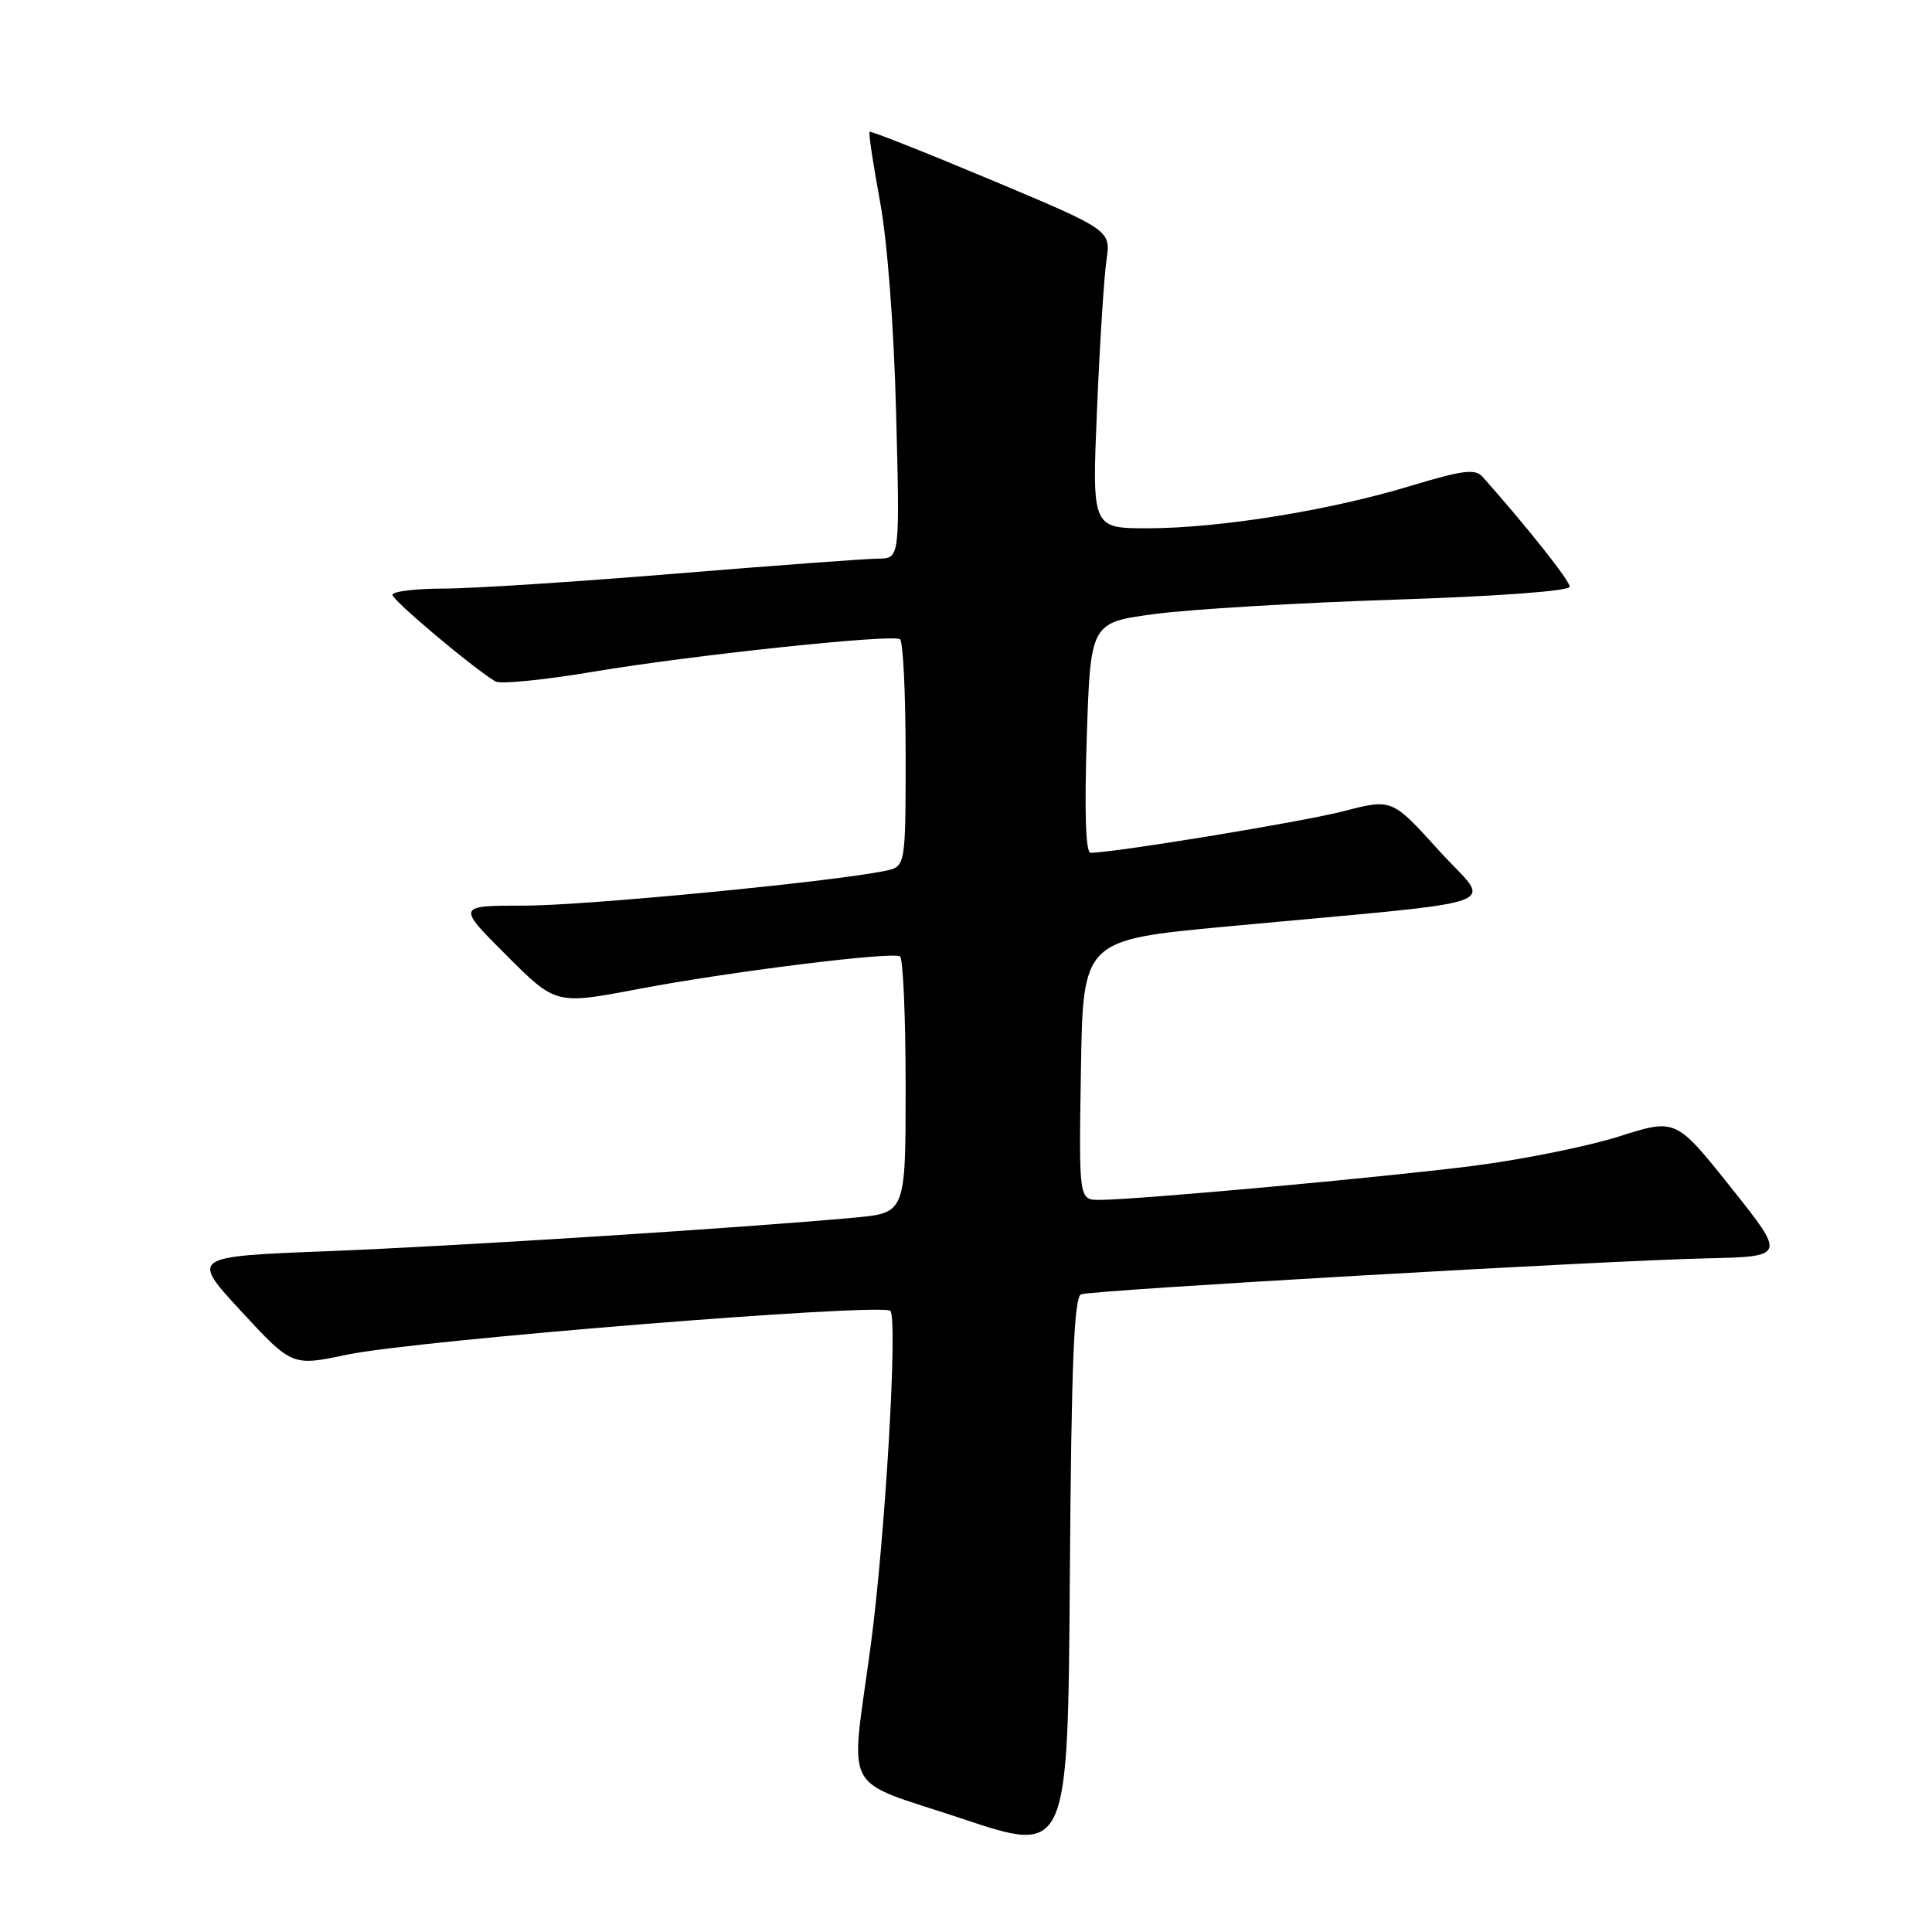 <?xml version="1.0" encoding="UTF-8" standalone="no"?>
<!DOCTYPE svg PUBLIC "-//W3C//DTD SVG 1.1//EN" "http://www.w3.org/Graphics/SVG/1.1/DTD/svg11.dtd" >
<svg xmlns="http://www.w3.org/2000/svg" xmlns:xlink="http://www.w3.org/1999/xlink" version="1.1" viewBox="0 0 256 256">
 <g >
 <path fill="currentColor"
d=" M 143.26 171.50 C 144.91 170.93 212.61 167.04 226.07 166.74 C 236.65 166.50 236.65 166.50 229.36 157.35 C 222.06 148.19 222.06 148.19 214.52 150.59 C 210.38 151.90 201.70 153.65 195.24 154.48 C 183.13 156.02 150.63 158.98 145.73 158.99 C 142.95 159.00 142.95 159.00 143.23 141.78 C 143.50 124.55 143.50 124.55 162.50 122.77 C 201.35 119.13 197.67 120.46 190.63 112.66 C 184.45 105.83 184.45 105.83 178.06 107.48 C 172.69 108.88 147.73 112.98 144.50 113.00 C 143.86 113.00 143.68 107.59 144.00 97.75 C 144.50 82.50 144.50 82.50 153.00 81.36 C 157.68 80.73 171.96 79.88 184.75 79.46 C 198.55 79.01 208.00 78.31 208.00 77.74 C 208.00 76.95 202.33 69.79 196.45 63.18 C 195.49 62.08 193.80 62.30 186.89 64.39 C 176.19 67.64 161.58 69.99 152.09 70.00 C 144.69 70.00 144.69 70.00 145.36 54.25 C 145.72 45.59 146.29 36.70 146.61 34.50 C 147.20 30.50 147.20 30.50 131.35 23.85 C 122.63 20.19 115.37 17.32 115.22 17.46 C 115.07 17.61 115.69 21.72 116.59 26.61 C 117.58 31.91 118.45 43.27 118.74 54.75 C 119.24 74.00 119.24 74.00 116.37 74.02 C 114.79 74.03 102.70 74.93 89.50 76.01 C 76.30 77.10 62.46 77.99 58.75 77.99 C 55.04 78.00 52.00 78.37 52.00 78.82 C 52.00 79.54 62.63 88.49 65.65 90.30 C 66.28 90.68 72.13 90.10 78.65 89.00 C 91.63 86.82 118.06 84.02 119.25 84.69 C 119.66 84.93 120.00 91.81 120.00 99.98 C 120.00 114.84 120.00 114.84 117.25 115.40 C 110.16 116.86 77.53 120.00 69.51 120.00 C 60.52 120.00 60.52 120.00 67.08 126.56 C 73.65 133.13 73.65 133.13 84.57 131.05 C 96.49 128.78 118.05 126.09 119.25 126.72 C 119.66 126.94 120.00 134.68 120.00 143.92 C 120.00 160.71 120.00 160.71 113.25 161.34 C 98.45 162.70 60.49 165.12 43.38 165.79 C 25.26 166.50 25.26 166.50 31.98 173.77 C 38.70 181.04 38.70 181.04 46.04 179.49 C 55.09 177.59 117.05 172.60 117.98 173.70 C 118.98 174.89 117.29 203.71 115.38 218.00 C 112.67 238.26 111.24 235.55 127.50 240.99 C 141.50 245.67 141.50 245.67 141.76 208.80 C 141.96 180.59 142.32 171.83 143.26 171.50 Z "/>
</g>
</svg>